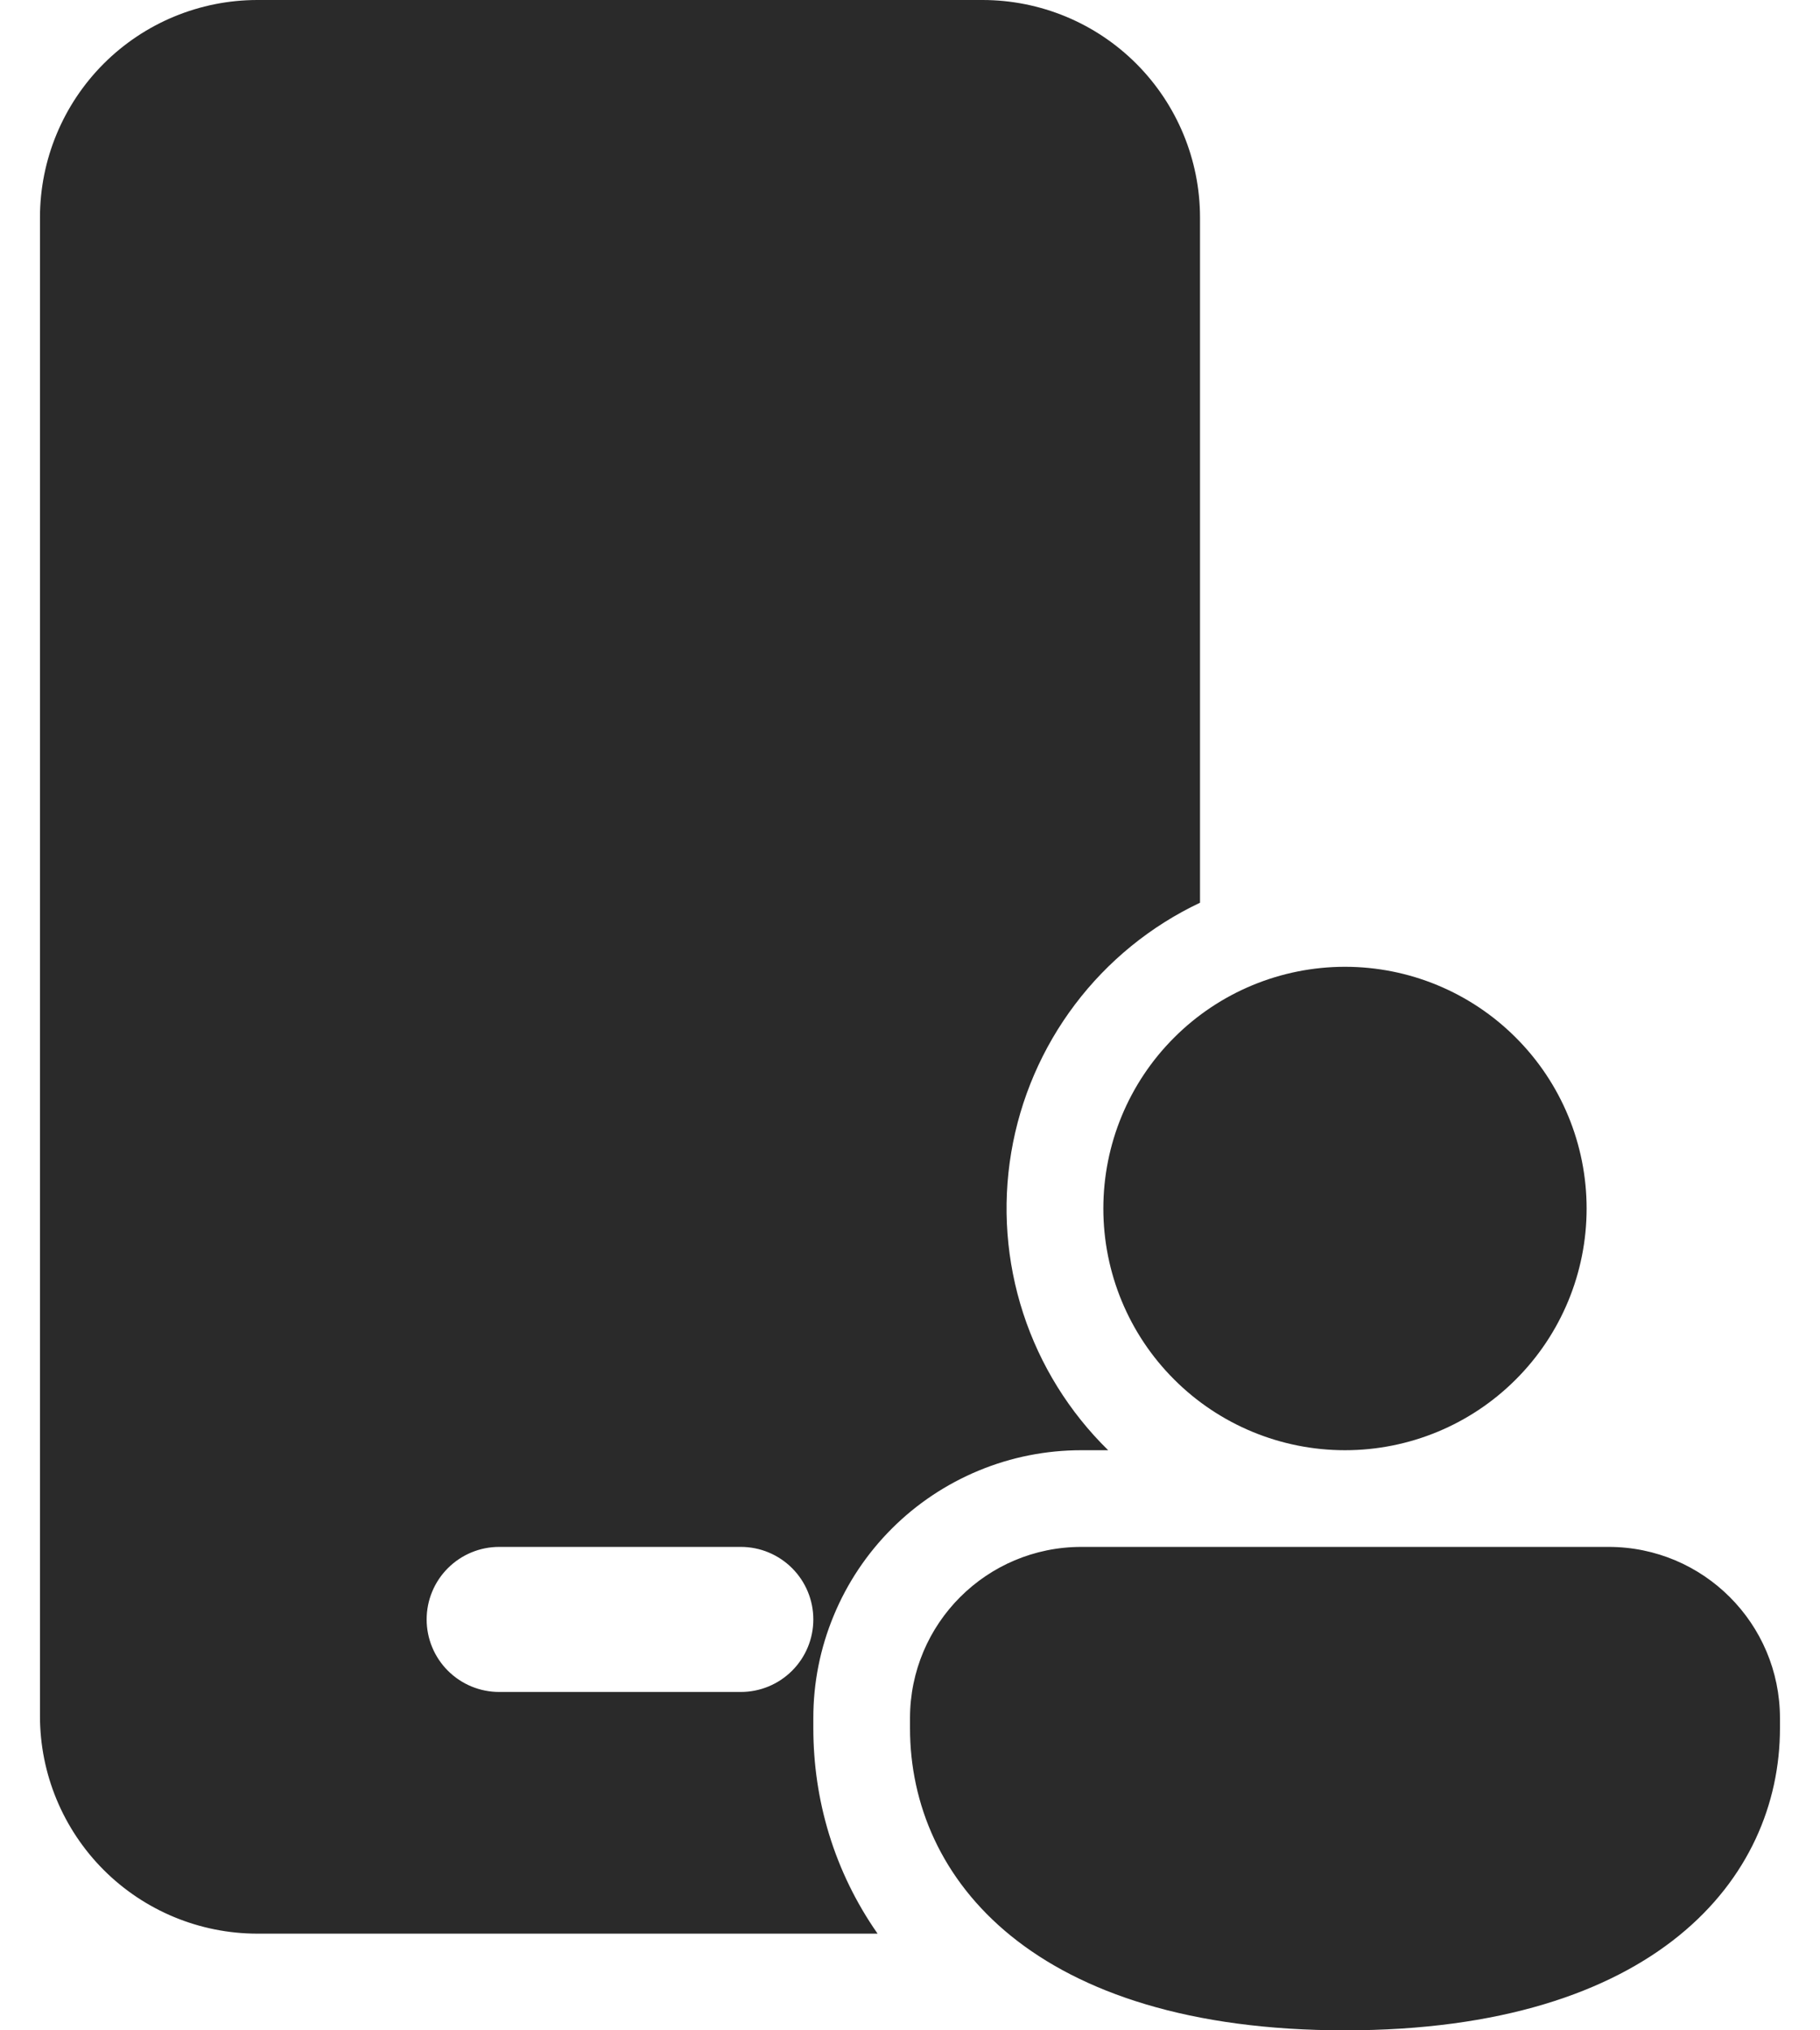<svg width="26" height="29" viewBox="0 0 26 29" fill="none" xmlns="http://www.w3.org/2000/svg">
<path d="M14.036 0C14.86 0 15.65 0.327 16.233 0.91C16.815 1.493 17.143 2.283 17.143 3.107V12.894C16.439 13.227 15.826 13.726 15.357 14.347C14.887 14.969 14.575 15.694 14.446 16.462C14.317 17.23 14.376 18.017 14.617 18.758C14.858 19.498 15.275 20.169 15.831 20.714H15.448C14.945 20.714 14.447 20.812 13.982 21.005C13.518 21.197 13.095 21.479 12.74 21.834C12.384 22.19 12.102 22.612 11.91 23.077C11.717 23.541 11.618 24.039 11.619 24.542V24.684C11.619 25.706 11.914 26.728 12.537 27.619H3.678C2.854 27.619 2.064 27.292 1.481 26.709C0.899 26.126 0.571 25.336 0.571 24.512V3.107C0.571 2.283 0.899 1.493 1.481 0.91C2.064 0.327 2.854 0 3.678 0H14.036ZM10.583 22.095H7.131C6.856 22.095 6.593 22.204 6.398 22.399C6.204 22.593 6.095 22.856 6.095 23.131C6.095 23.406 6.204 23.669 6.398 23.863C6.593 24.058 6.856 24.167 7.131 24.167H10.583C10.858 24.167 11.121 24.058 11.316 23.863C11.51 23.669 11.619 23.406 11.619 23.131C11.619 22.856 11.51 22.593 11.316 22.399C11.121 22.204 10.858 22.095 10.583 22.095ZM22.666 17.262C22.666 18.177 22.303 19.056 21.655 19.703C21.008 20.351 20.13 20.714 19.214 20.714C18.299 20.714 17.42 20.351 16.773 19.703C16.125 19.056 15.762 18.177 15.762 17.262C15.762 16.346 16.125 15.468 16.773 14.821C17.42 14.173 18.299 13.809 19.214 13.809C20.13 13.809 21.008 14.173 21.655 14.821C22.303 15.468 22.666 16.346 22.666 17.262ZM25.428 24.684C25.428 26.833 23.652 29 19.214 29C14.776 29 13 26.842 13 24.684V24.542C13 23.189 14.096 22.095 15.448 22.095H22.98C24.333 22.095 25.428 23.19 25.428 24.542V24.684Z" fill="#2A2A2A"/>
</svg>
